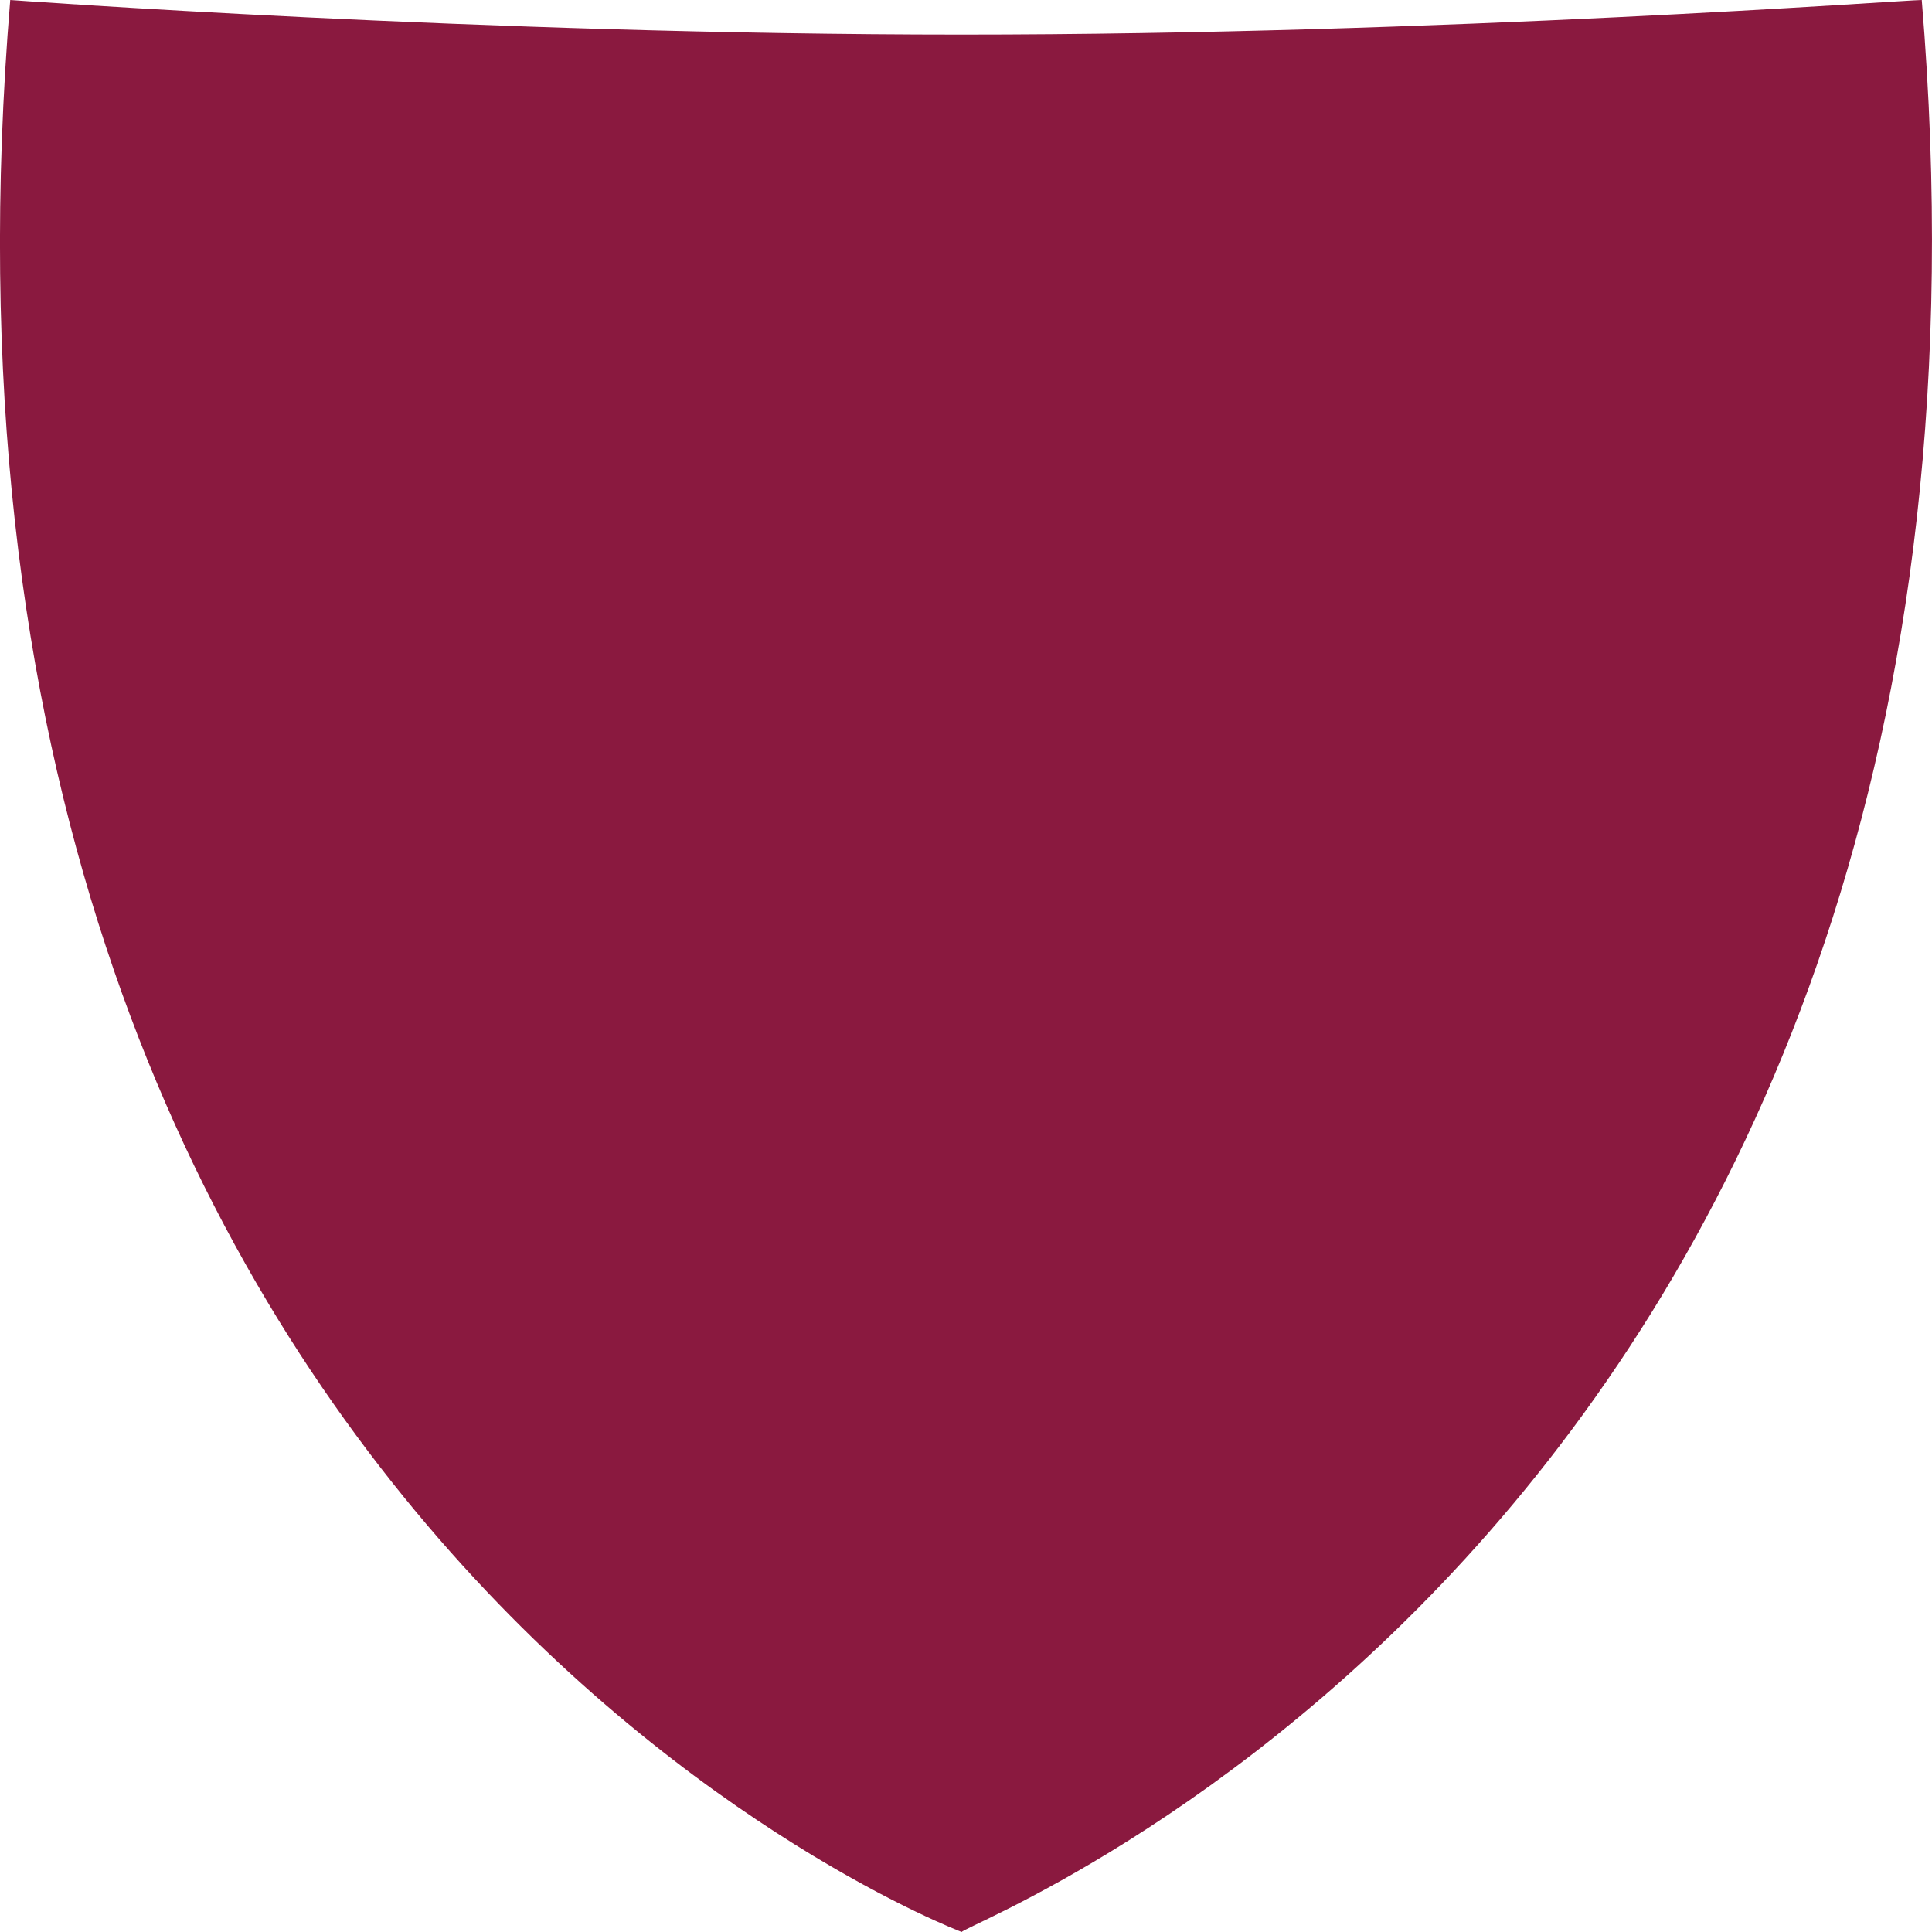 ﻿<?xml version="1.0" encoding="utf-8"?>
<svg version="1.1" xmlns:xlink="http://www.w3.org/1999/xlink" width="10px" height="10px" xmlns="http://www.w3.org/2000/svg">
  <defs>
    <radialGradient cx="-4195.317" cy="-3098.082" r="10.293" gradientTransform="matrix(0.976 0 0 1 -99.4 0 )" gradientUnits="userSpaceOnUse" id="RadialGradient1433">
      <stop id="Stop1434" stop-color="#cb0233" offset="0" />
      <stop id="Stop1435" stop-color="#cb0233" offset="0.46" />
      <stop id="Stop1436" stop-color="#8a193f" offset="1" />
    </radialGradient>
  </defs>
  <g transform="matrix(1 0 0 1 -3 -3 )">
    <path d="M 9.947 0  C 10.601 7.857  4.978 9.955  4.978 10  C 4.978 10  -0.6 7.902  0.053 0  C 0.053 0  2.494 0.179  4.978 0.179  C 7.463 0.179  9.86 0  9.947 0  Z " fill-rule="nonzero" fill="url(#RadialGradient1433)" stroke="none" transform="matrix(1 0 0 1 3 3 )" />
  </g>
</svg>